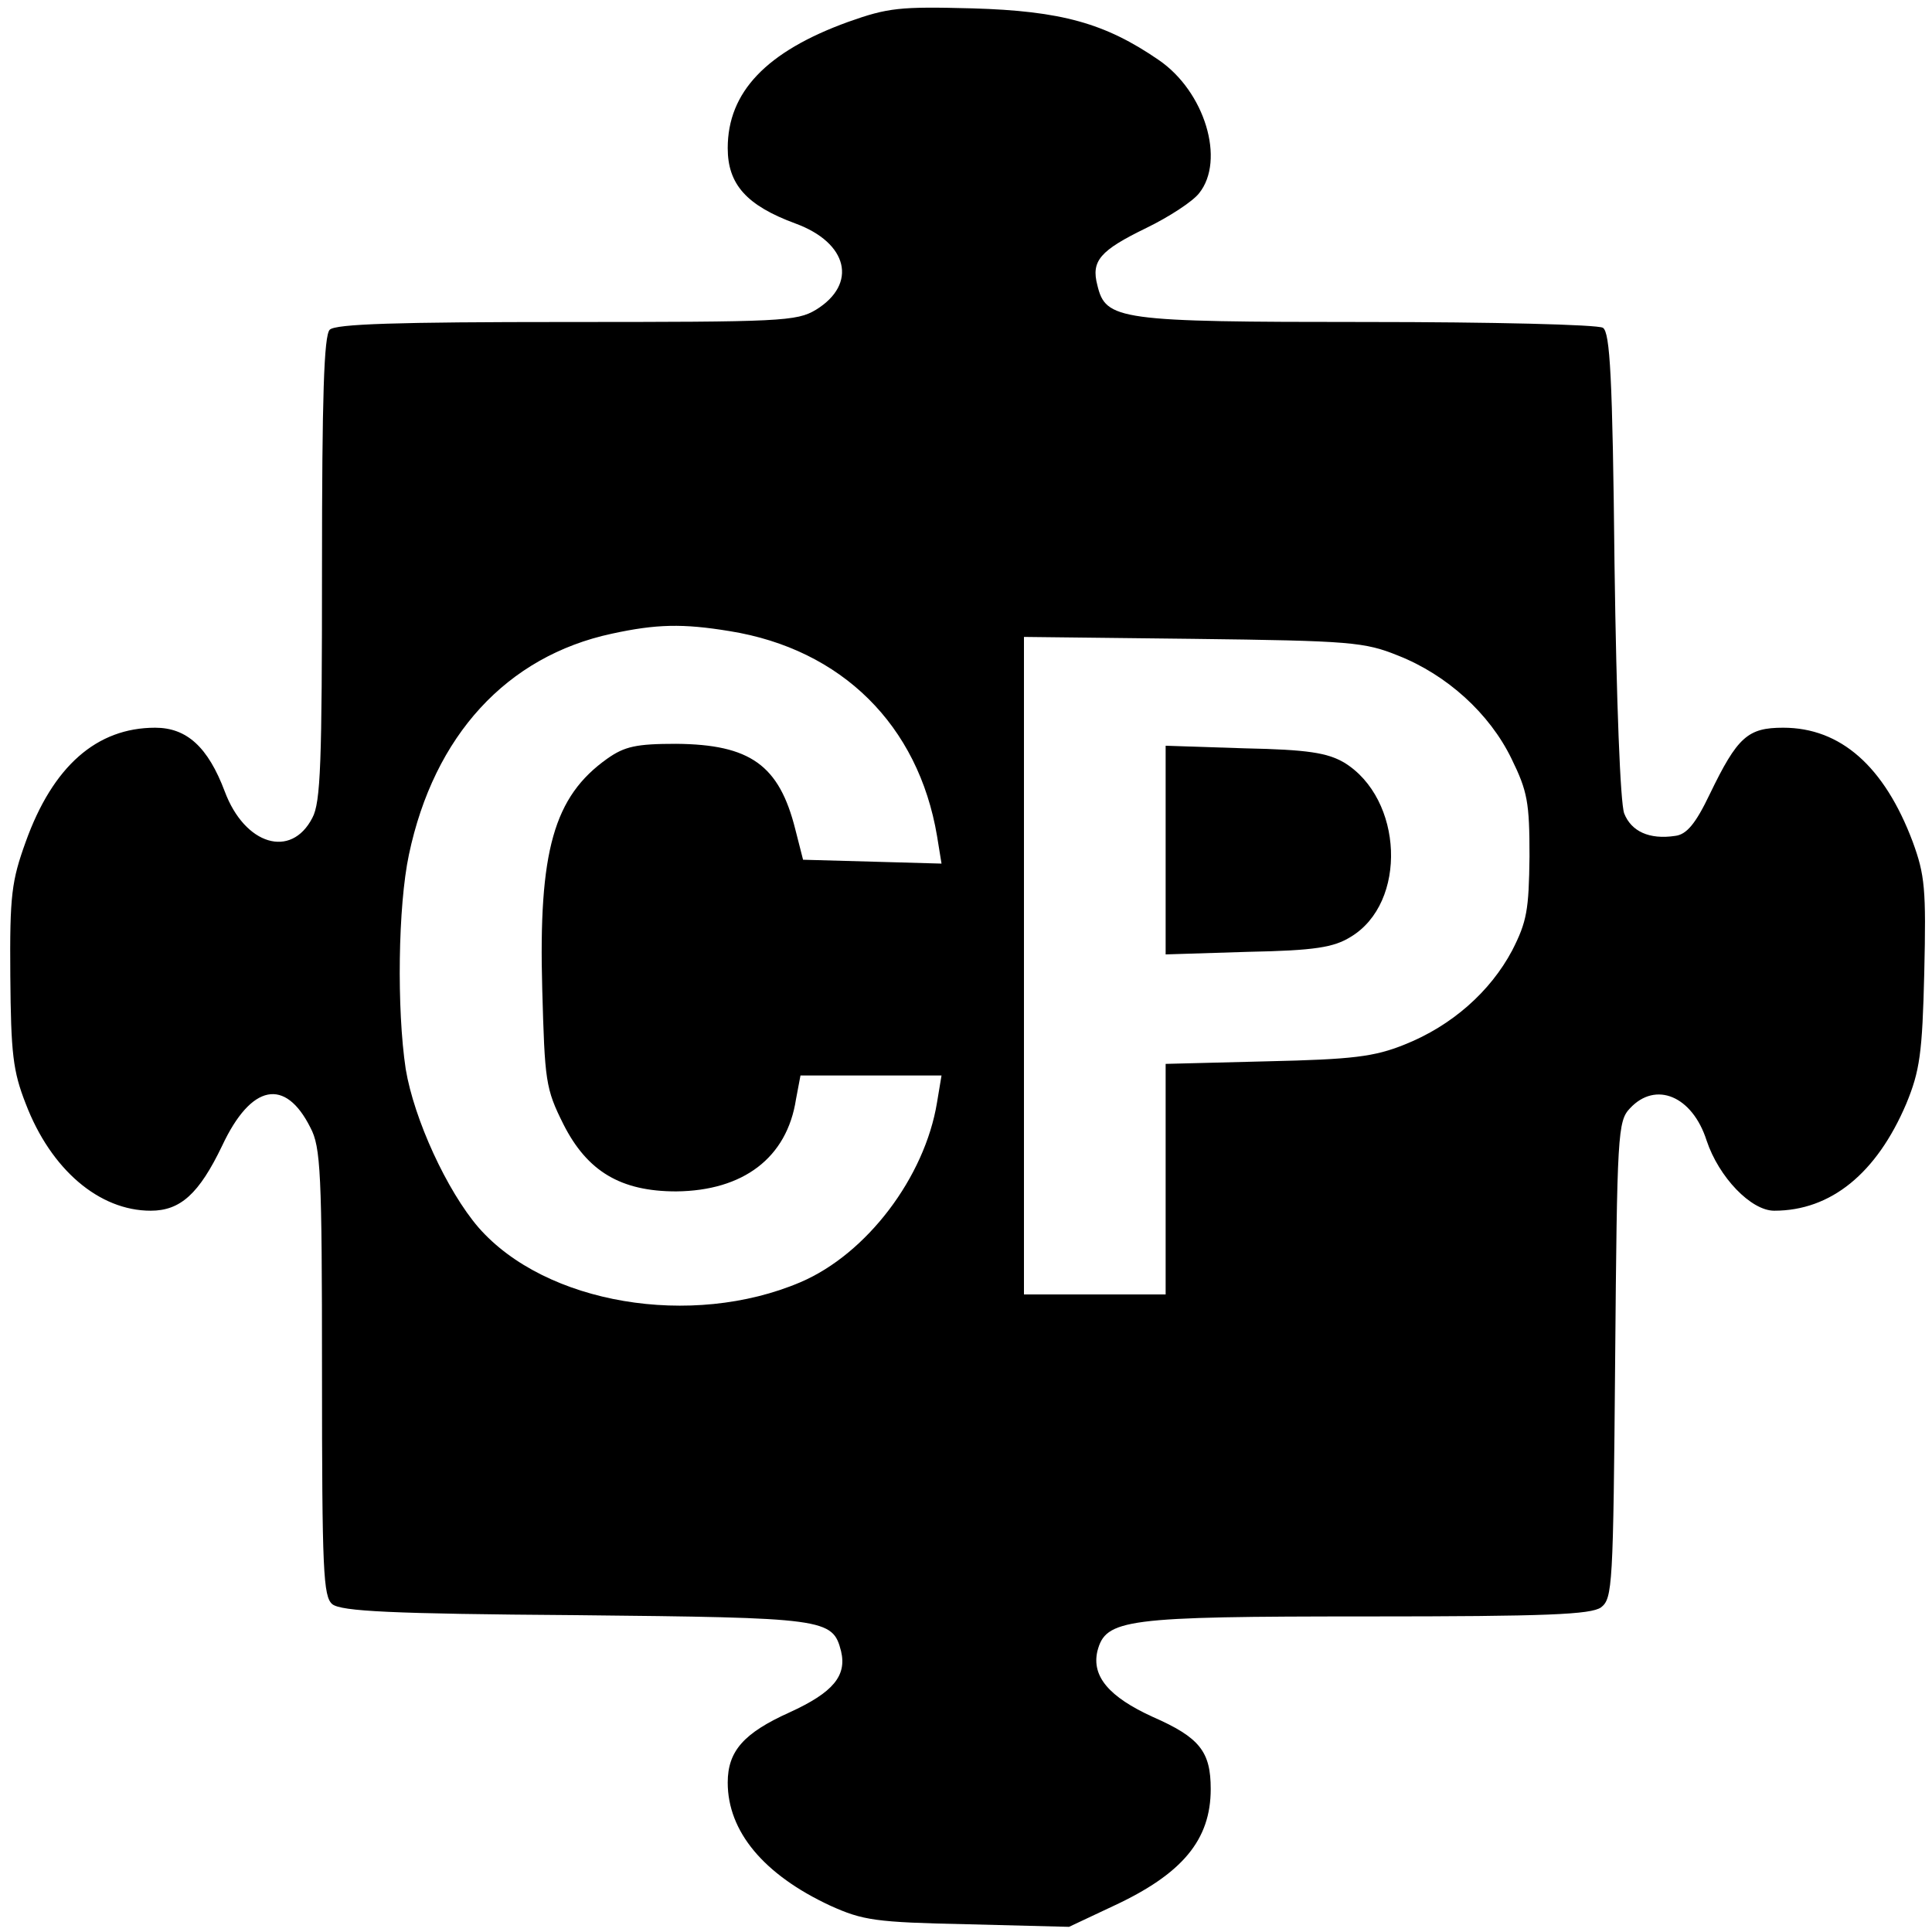 <?xml version="1.0" standalone="no"?>
<!DOCTYPE svg PUBLIC "-//W3C//DTD SVG 20010904//EN"
 "http://www.w3.org/TR/2001/REC-SVG-20010904/DTD/svg10.dtd">
<svg version="1.0" xmlns="http://www.w3.org/2000/svg"
 width="300pt" height="300pt" viewBox="0 0 300 300"
 preserveAspectRatio="xMidYMid meet">
<g transform="translate(0,300) scale(0.1,-0.1)"
fill="#000000" stroke="none">
<path d="M1317 2966 c-127 -46 -187 -109 -187 -196 0 -56 29 -89 105 -117 82
-30 97 -94 32 -134 -30 -18 -54 -19 -387 -19 -264 0 -359 -3 -368 -12 -9 -9
-12 -105 -12 -370 0 -302 -2 -364 -15 -388 -33 -64 -105 -42 -136 41 -26 69
-59 99 -108 99 -91 0 -159 -60 -201 -177 -22 -61 -25 -83 -24 -208 1 -121 4
-148 24 -199 39 -102 114 -166 194 -166 46 0 75 26 111 101 45 96 98 106 137
28 16 -30 18 -70 18 -380 0 -310 2 -348 16 -360 14 -11 91 -15 378 -17 388 -4
399 -5 412 -56 9 -38 -12 -64 -80 -95 -71 -32 -96 -60 -96 -109 0 -76 56 -143
159 -191 51 -23 70 -26 214 -29 l157 -4 68 32 c108 50 152 103 152 182 0 58
-17 80 -90 112 -68 31 -95 63 -86 102 13 50 42 54 419 54 280 0 347 3 363 14
18 14 19 32 22 384 3 352 4 371 23 391 40 43 97 19 119 -50 19 -57 69 -109
105 -109 88 0 159 58 205 166 21 51 25 78 28 204 3 130 1 151 -18 203 -44 117
-112 177 -201 177 -55 0 -71 -14 -114 -103 -22 -46 -36 -63 -54 -65 -40 -6
-68 7 -79 35 -6 17 -12 170 -15 387 -3 291 -7 360 -18 367 -8 5 -173 9 -367 9
-386 0 -405 3 -418 57 -10 38 4 54 76 89 35 17 72 41 82 54 41 51 9 158 -63
207 -83 57 -151 76 -289 80 -113 3 -131 1 -193 -21z m-184 -946 c174 -28 293
-146 322 -318 l7 -43 -107 3 -108 3 -12 47 c-25 100 -70 132 -185 133 -62 0
-80 -4 -107 -23 -83 -59 -107 -143 -101 -358 4 -143 5 -154 33 -210 37 -73 89
-104 175 -104 104 1 172 52 186 143 l7 37 109 0 110 0 -7 -42 c-19 -116 -109
-235 -212 -279 -169 -72 -396 -34 -500 85 -49 57 -100 168 -113 246 -14 93
-12 253 5 333 39 185 152 308 315 343 69 15 110 16 183 4z m1038 -38 c76 -30
142 -90 176 -160 25 -51 28 -68 28 -152 -1 -83 -4 -101 -27 -146 -34 -64 -94
-117 -167 -146 -47 -19 -81 -23 -213 -26 l-158 -4 0 -179 0 -179 -110 0 -110
0 0 511 0 510 263 -3 c245 -3 266 -5 318 -26z"/>
<path d="M1810 1680 l0 -162 128 4 c104 2 133 7 159 23 89 53 82 215 -10 271
-26 15 -56 20 -154 22 l-123 4 0 -162z"/>
</g>
</svg>
